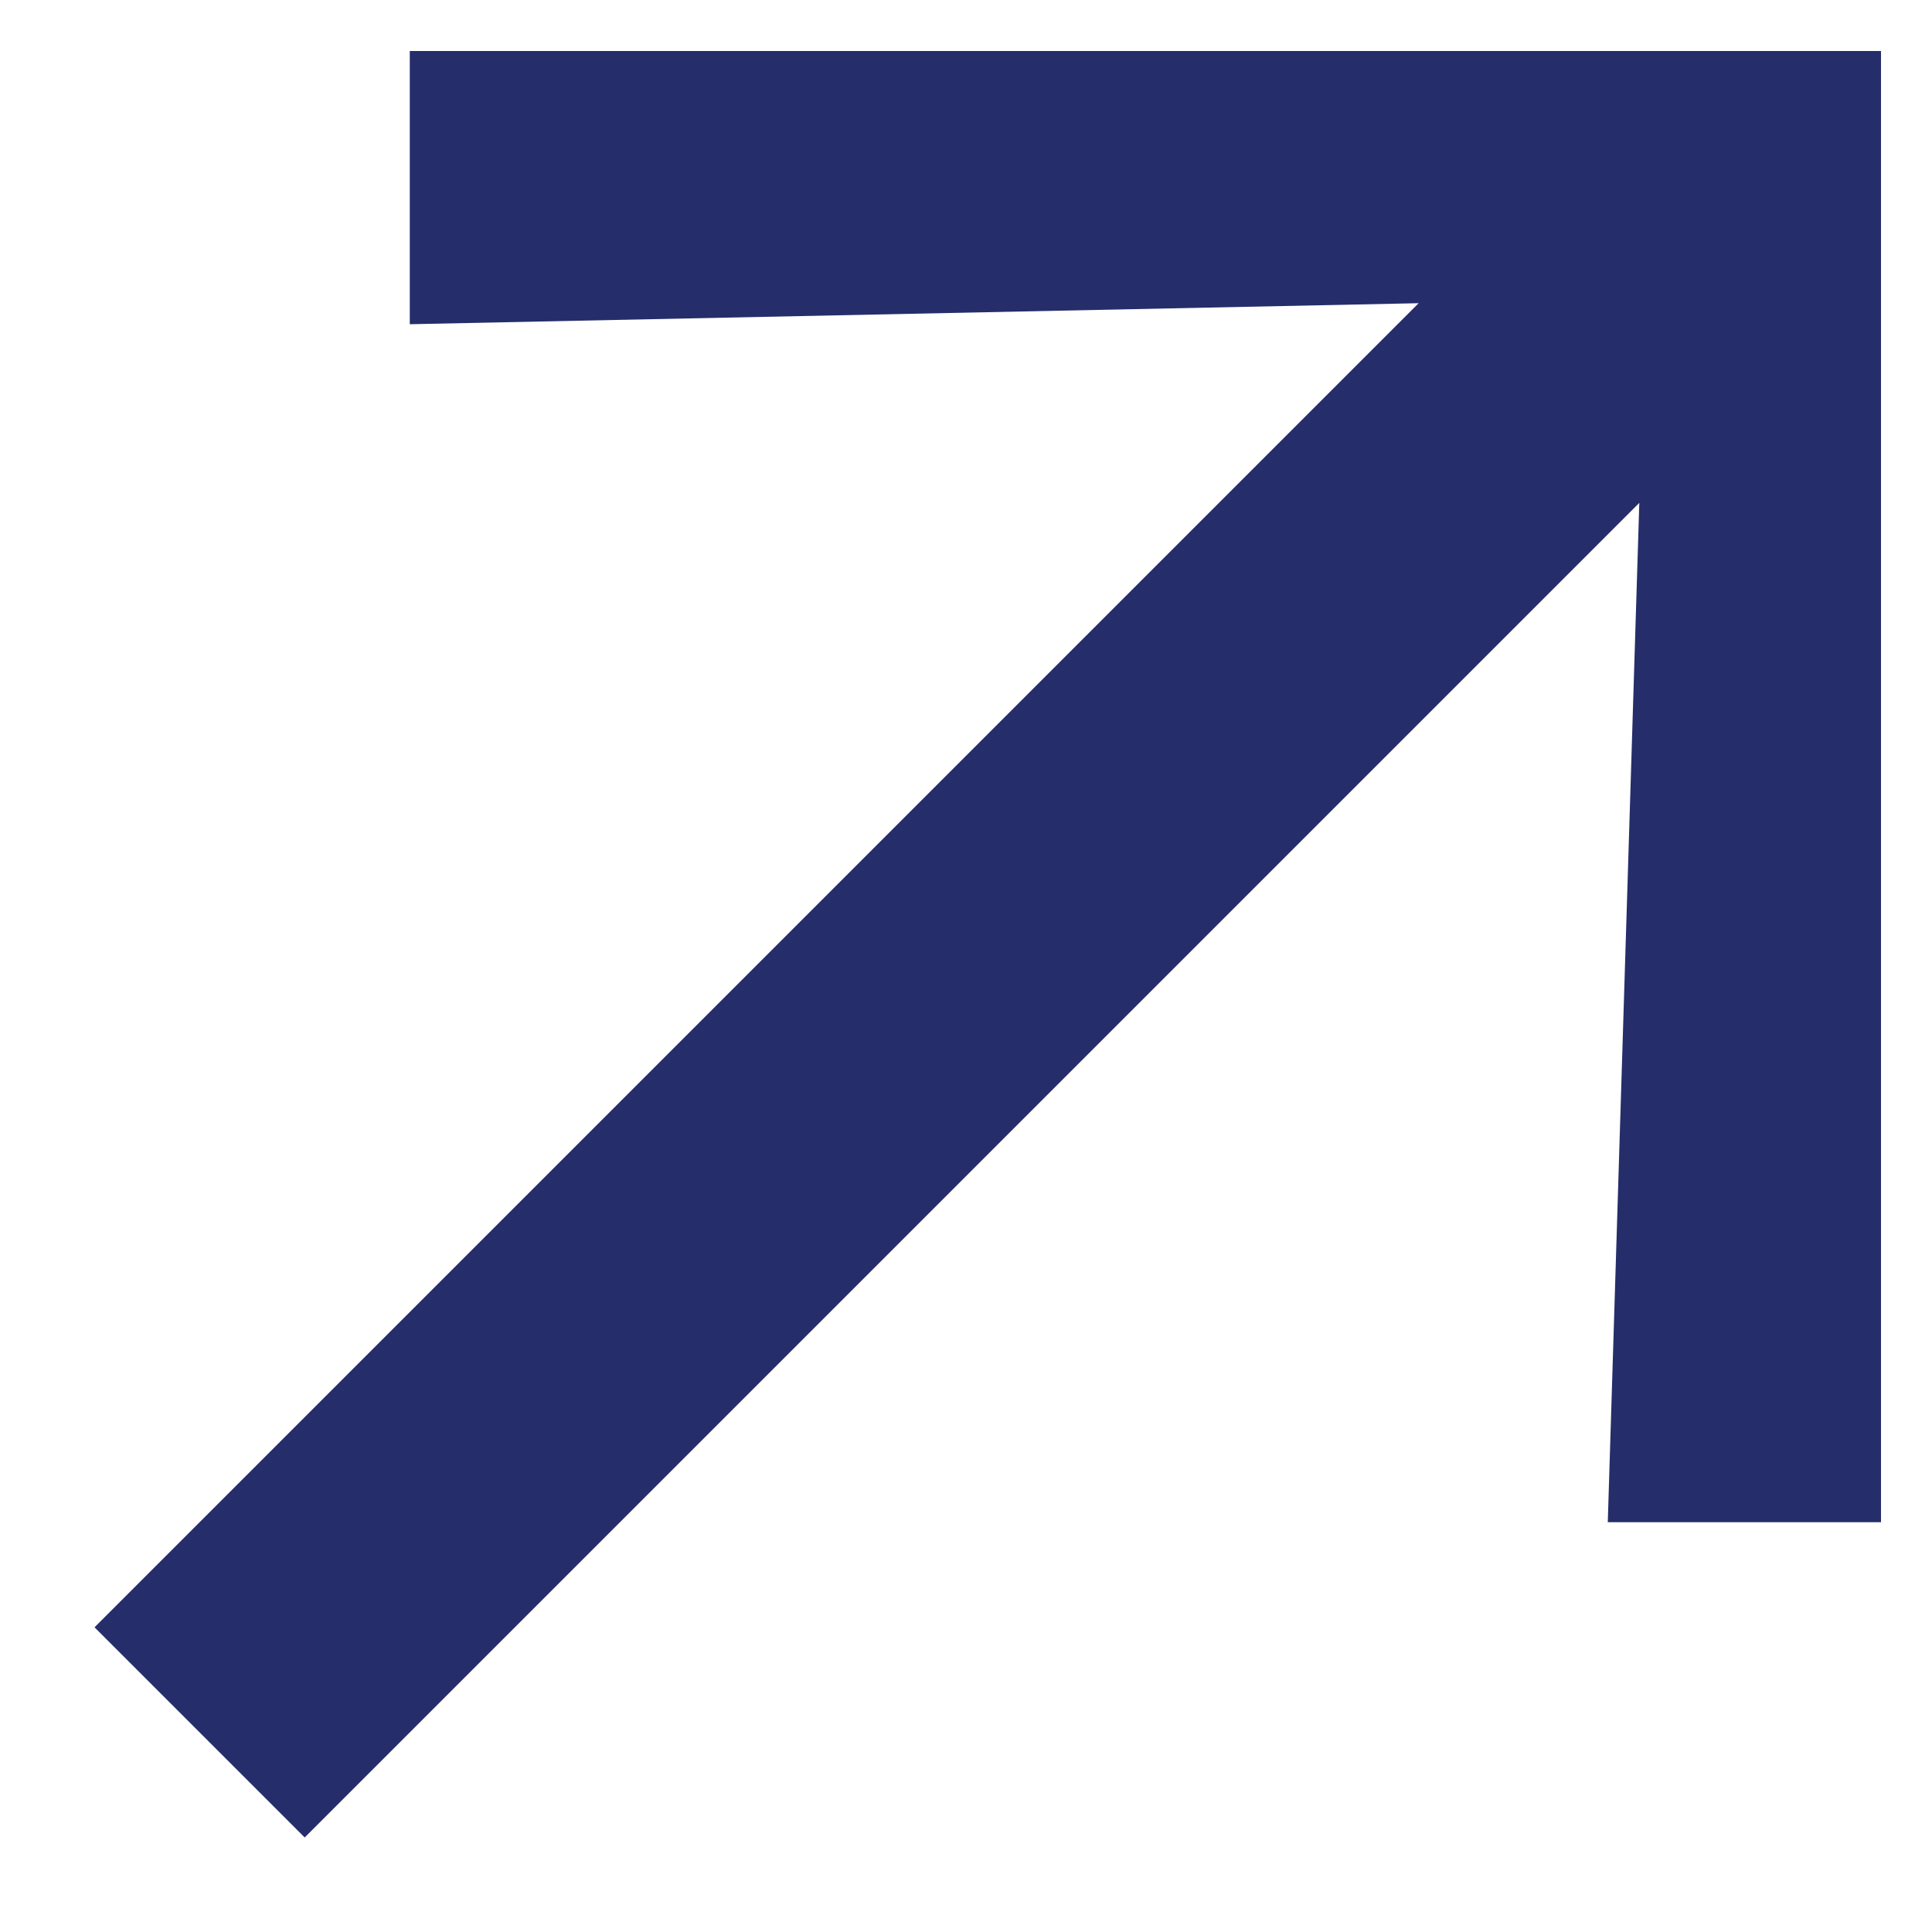 <svg xmlns="http://www.w3.org/2000/svg" xmlns:xlink="http://www.w3.org/1999/xlink" width="13" height="13" version="1.1" viewBox="0 0 13 13"><title>icn-arrow</title><desc>Created with Sketch.</desc><g id="Page-1" fill="none" fill-rule="evenodd" stroke="none" stroke-width="1"><g id="Website-3" fill="#252E6A" transform="translate(-796, -5556)"><g id="team-blk" transform="translate(165, 5476)"><g id="icn-arrow" transform="translate(627, 75)"><polygon id="arrow--right" points="15.6 10 3 10 3 12 15.7 12 10.7 16.7 12 18 19 11 12 4 10.7 5.3" transform="translate(11, 11) rotate(-45) translate(-11, -11)"/></g></g></g></g></svg>